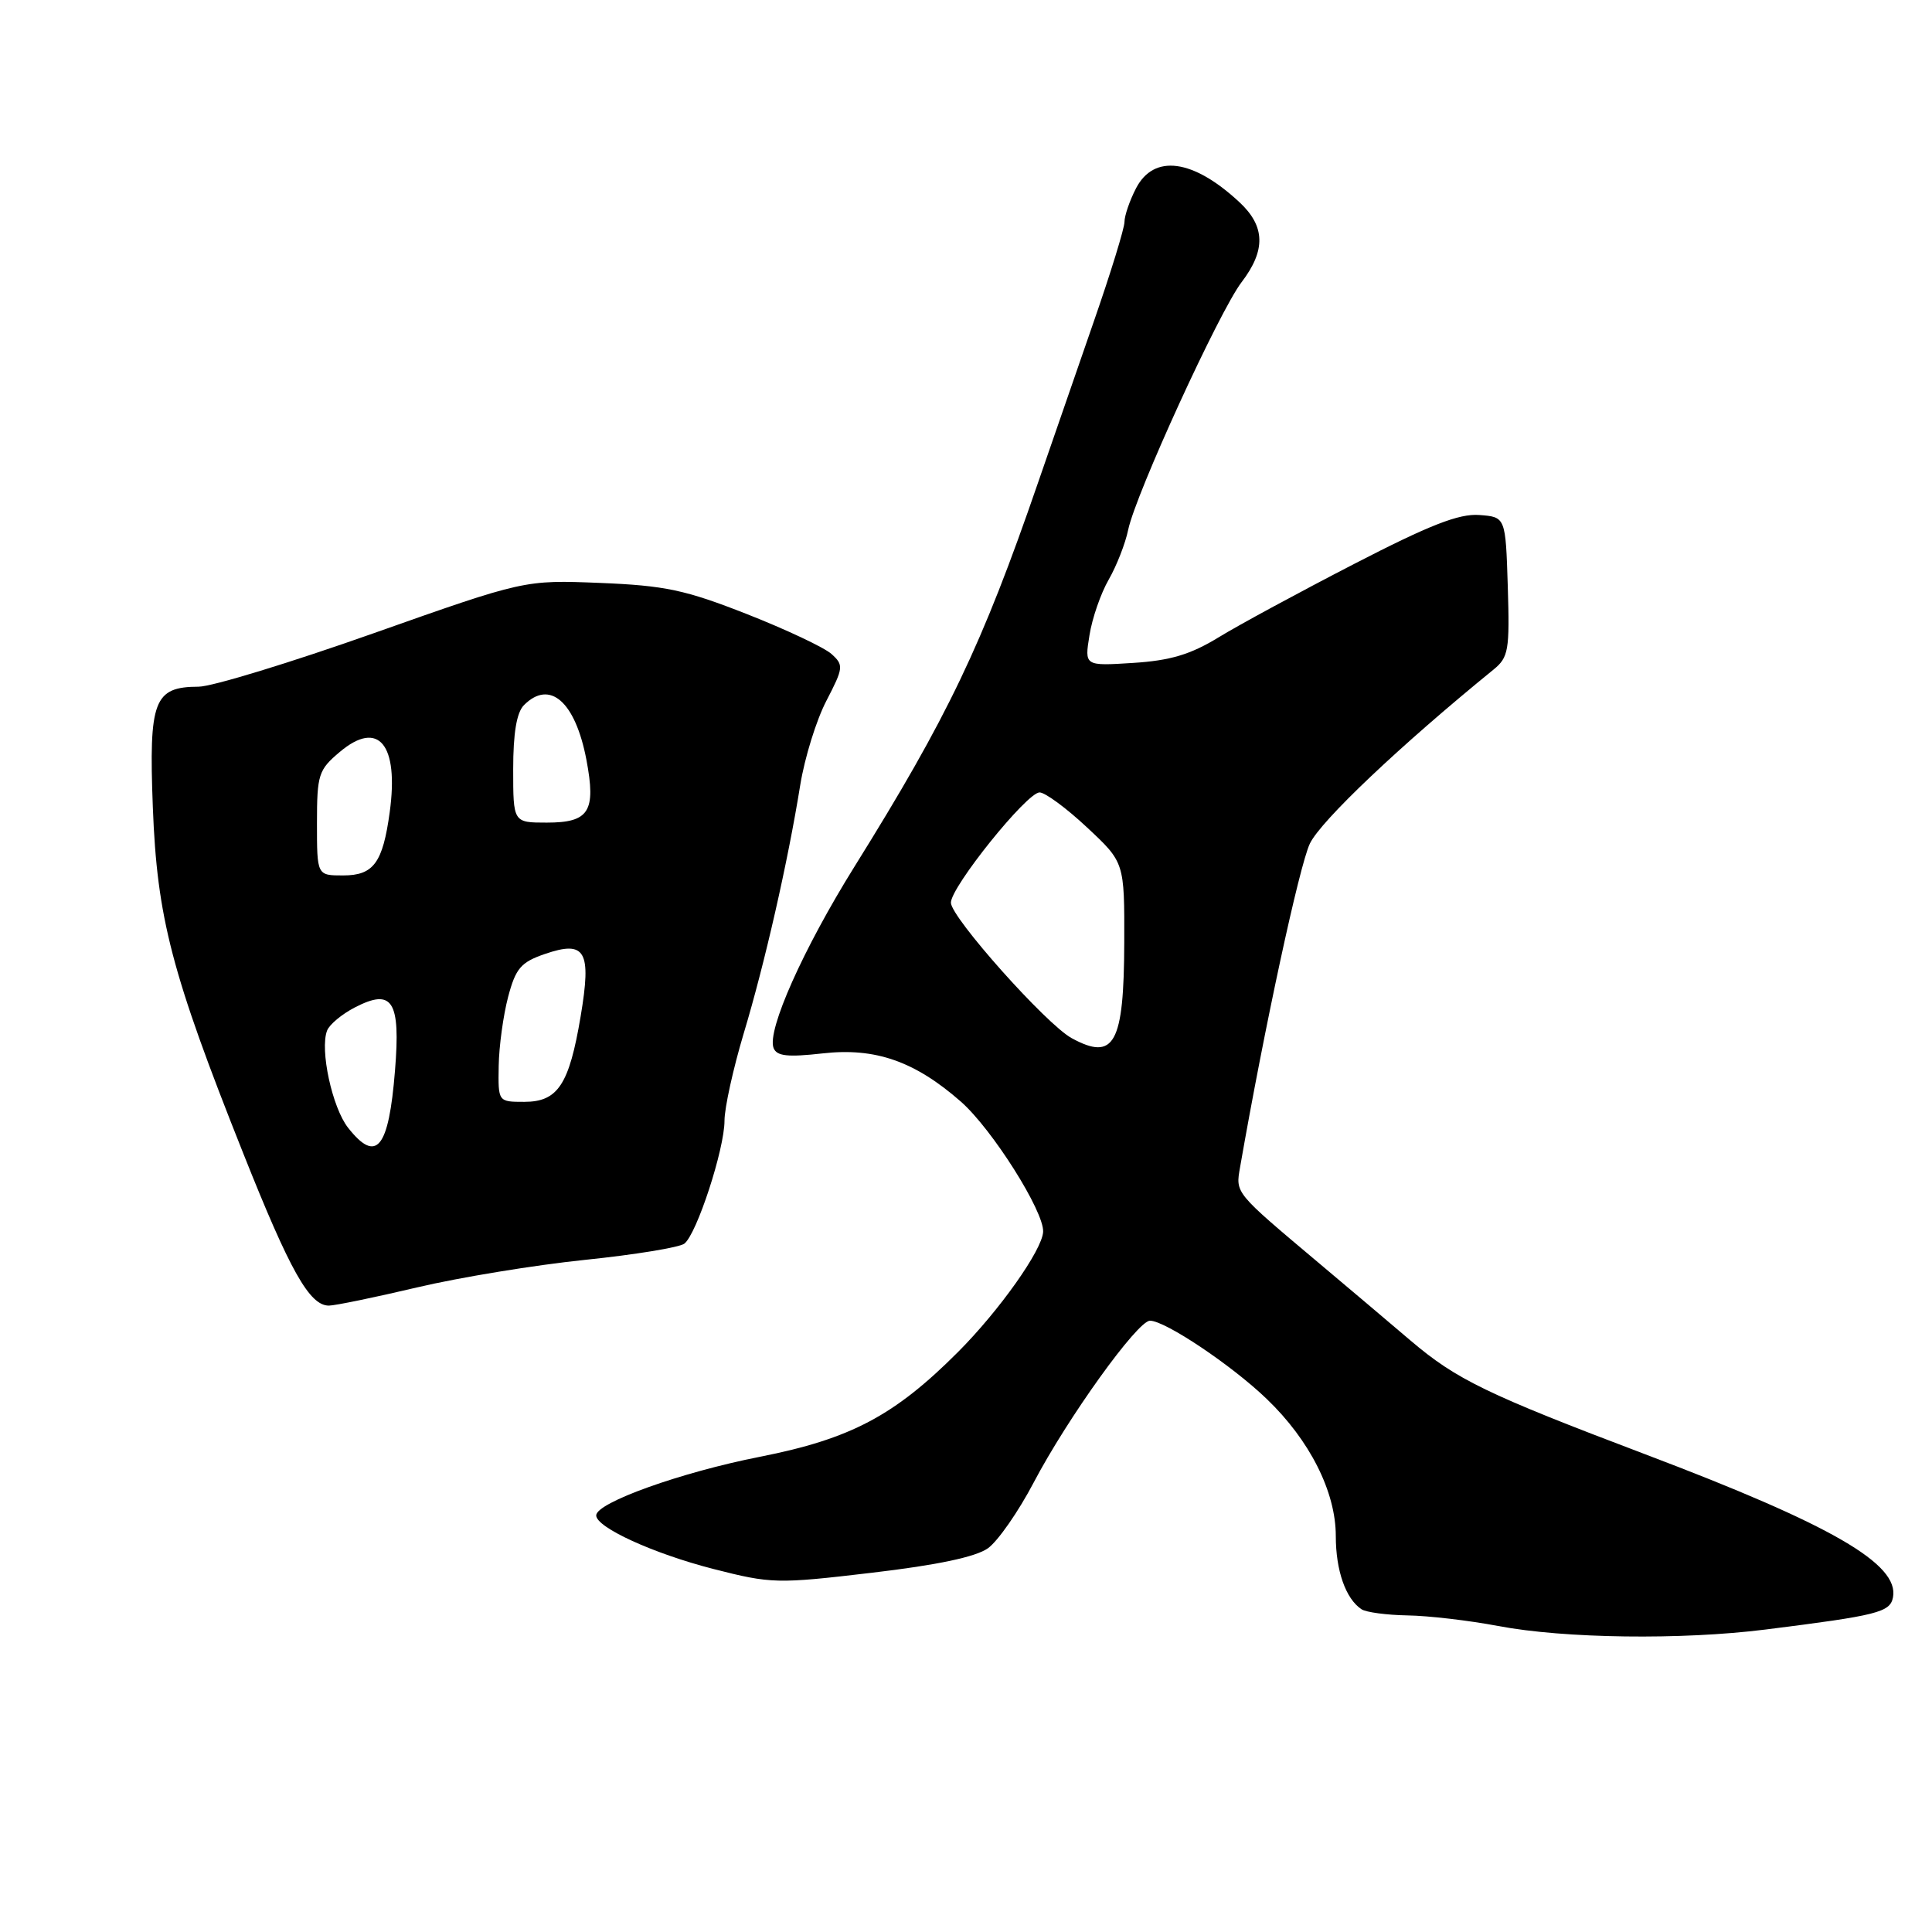 <?xml version="1.0" encoding="UTF-8" standalone="no"?>
<!DOCTYPE svg PUBLIC "-//W3C//DTD SVG 1.1//EN" "http://www.w3.org/Graphics/SVG/1.1/DTD/svg11.dtd" >
<svg xmlns="http://www.w3.org/2000/svg" xmlns:xlink="http://www.w3.org/1999/xlink" version="1.1" viewBox="0 0 256 256">
 <g >
 <path fill="currentColor"
d=" M 233.95 215.92 C 248.83 214.05 250.44 213.64 250.83 211.66 C 251.68 207.24 242.74 202.07 218.00 192.70 C 196.99 184.74 193.00 182.80 186.94 177.66 C 183.95 175.11 178.42 170.44 174.65 167.27 C 163.55 157.93 163.71 158.13 164.32 154.64 C 167.52 136.27 172.17 114.72 173.56 111.79 C 175.01 108.75 185.55 98.77 197.89 88.73 C 199.89 87.10 200.05 86.19 199.79 77.73 C 199.50 68.50 199.50 68.50 196.00 68.24 C 193.33 68.04 189.41 69.57 179.40 74.74 C 172.19 78.46 164.11 82.83 161.44 84.47 C 157.74 86.73 155.05 87.53 150.15 87.84 C 143.70 88.25 143.70 88.25 144.36 84.18 C 144.71 81.94 145.86 78.62 146.91 76.80 C 147.95 74.99 149.12 72.01 149.49 70.20 C 150.48 65.46 161.55 41.28 164.51 37.40 C 167.74 33.17 167.66 29.99 164.25 26.81 C 158.10 21.07 152.90 20.37 150.53 24.95 C 149.69 26.57 149.00 28.58 149.00 29.40 C 149.00 30.23 147.16 36.21 144.90 42.70 C 142.65 49.19 139.33 58.77 137.53 64.00 C 130.12 85.52 125.57 95.02 113.23 114.82 C 106.43 125.73 101.61 136.53 102.50 138.86 C 102.92 139.95 104.36 140.10 109.01 139.58 C 115.99 138.79 121.22 140.62 127.33 145.98 C 131.47 149.62 138.37 160.55 138.22 163.23 C 138.09 165.65 132.42 173.65 126.96 179.13 C 118.52 187.59 112.71 190.66 100.70 193.03 C 90.23 195.09 79.00 199.11 79.00 200.80 C 79.00 202.39 86.56 205.85 94.50 207.89 C 102.22 209.86 102.96 209.88 115.50 208.40 C 124.20 207.38 129.30 206.30 130.91 205.15 C 132.23 204.20 134.95 200.29 136.96 196.46 C 141.44 187.92 150.72 175.00 152.38 175.00 C 154.39 175.00 163.19 180.89 167.83 185.35 C 173.55 190.83 177.00 197.67 177.00 203.53 C 177.00 208.11 178.31 211.84 180.40 213.23 C 181.00 213.64 183.75 214.00 186.50 214.05 C 189.25 214.09 194.65 214.72 198.50 215.45 C 207.30 217.12 222.81 217.32 233.95 215.92 Z  M 55.26 170.59 C 60.89 169.26 70.90 167.62 77.50 166.94 C 84.10 166.26 90.03 165.29 90.68 164.79 C 92.33 163.51 96.00 152.26 96.00 148.50 C 96.00 146.80 97.15 141.60 98.54 136.95 C 101.32 127.74 104.40 114.21 106.04 104.00 C 106.62 100.42 108.17 95.41 109.50 92.86 C 111.77 88.48 111.81 88.13 110.18 86.66 C 109.23 85.80 104.18 83.42 98.97 81.37 C 90.80 78.16 88.12 77.59 79.50 77.24 C 69.50 76.84 69.50 76.84 49.50 83.91 C 38.50 87.80 28.07 90.99 26.32 90.99 C 20.39 91.01 19.71 92.79 20.25 106.93 C 20.81 121.62 22.72 128.94 32.23 152.82 C 38.43 168.41 41.01 173.00 43.58 173.00 C 44.37 173.00 49.63 171.92 55.26 170.59 Z  M 142.00 137.56 C 138.63 135.72 126.00 121.55 126.00 119.61 C 126.00 117.51 136.06 105.00 137.75 105.00 C 138.48 105.00 141.32 107.09 144.04 109.64 C 149.00 114.27 149.00 114.27 148.97 124.89 C 148.93 138.32 147.65 140.64 142.00 137.56 Z  M 46.12 149.43 C 44.02 146.76 42.36 139.10 43.34 136.56 C 43.64 135.76 45.30 134.38 47.02 133.49 C 52.01 130.91 53.09 132.60 52.34 141.85 C 51.51 152.23 49.88 154.21 46.12 149.43 Z  M 66.08 141.25 C 66.12 138.64 66.69 134.52 67.33 132.09 C 68.33 128.31 69.02 127.50 72.19 126.41 C 77.58 124.56 78.40 125.98 76.94 134.66 C 75.42 143.72 73.92 146.00 69.48 146.00 C 66.00 146.00 66.00 146.00 66.08 141.25 Z  M 42.00 109.09 C 42.00 102.62 42.20 102.01 45.03 99.63 C 50.15 95.32 52.87 98.61 51.64 107.61 C 50.72 114.34 49.50 116.00 45.46 116.00 C 42.00 116.00 42.00 116.00 42.00 109.09 Z  M 68.00 101.93 C 68.00 97.13 68.46 94.40 69.43 93.43 C 72.85 90.00 76.23 92.96 77.70 100.66 C 79.00 107.53 78.07 109.00 72.45 109.00 C 68.00 109.00 68.00 109.00 68.00 101.93 Z "/>
</g>
</svg>